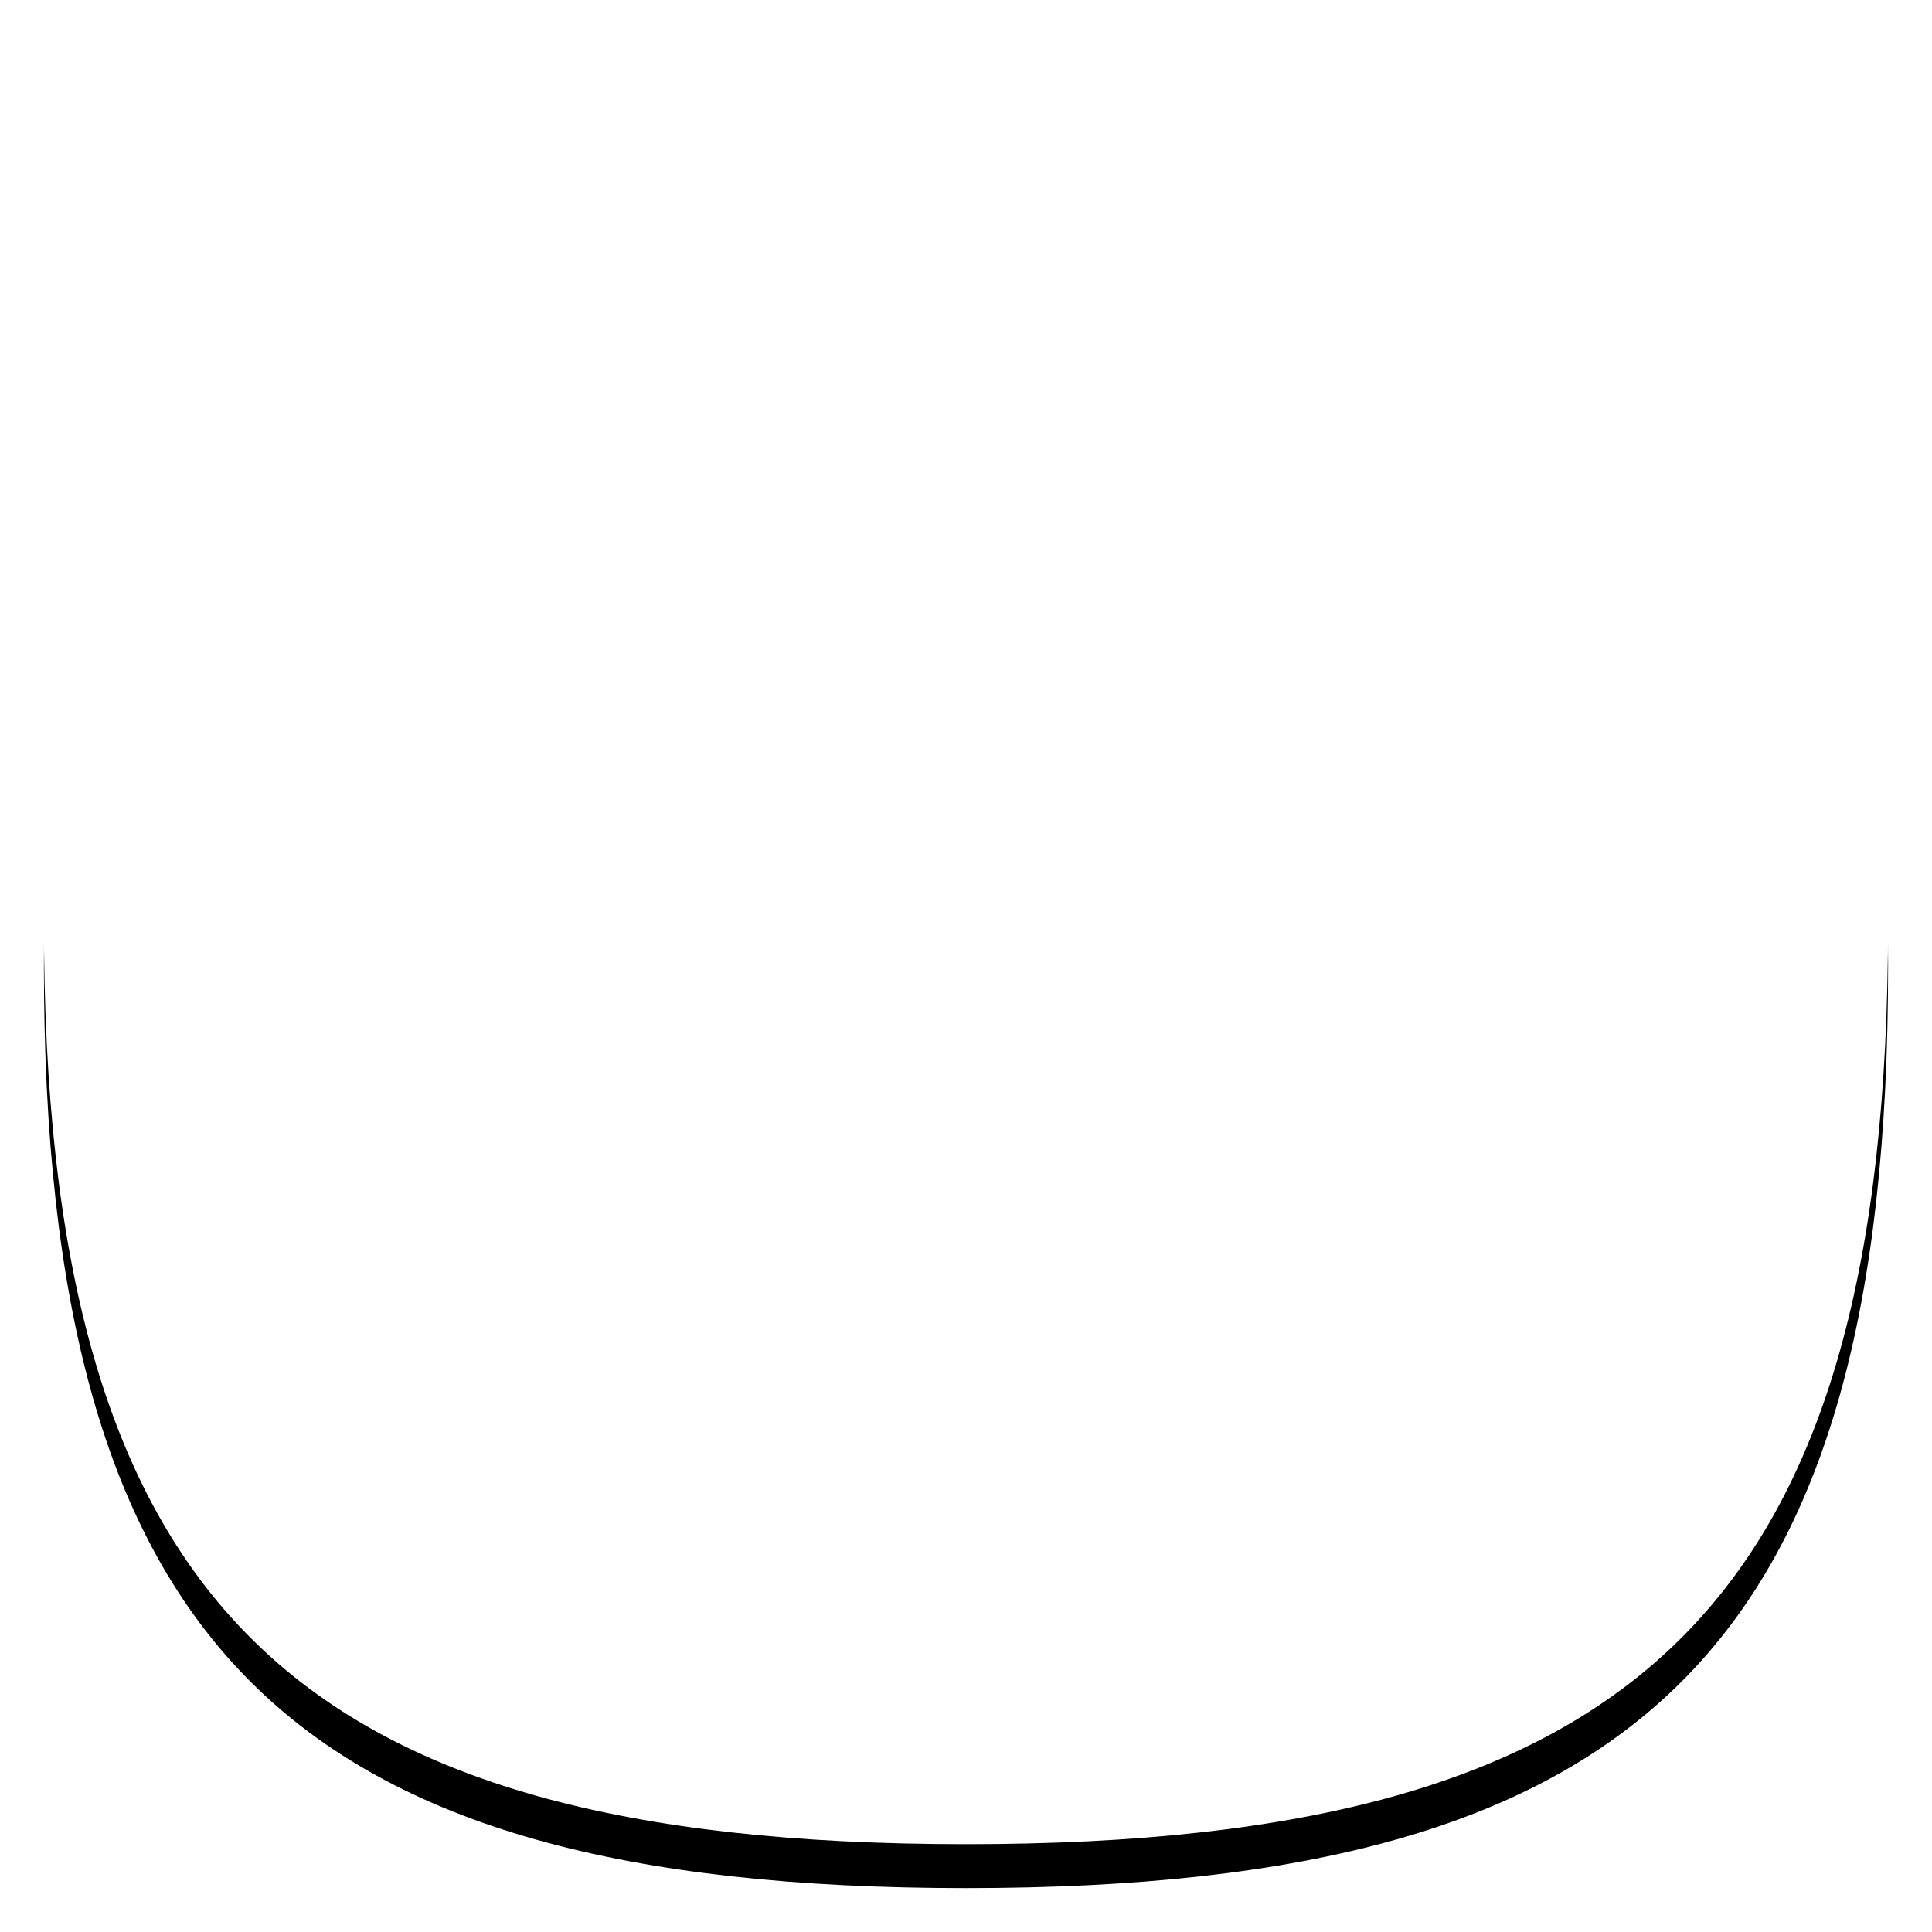 <svg xmlns="http://www.w3.org/2000/svg" xmlns:xlink="http://www.w3.org/1999/xlink" width="88" height="88"><defs><filter id="a" width="109.5%" height="109.5%" x="-4.8%" y="-2.4%" filterUnits="objectBoundingBox"><feOffset dy="2" in="SourceAlpha" result="shadowOffsetOuter1"/><feGaussianBlur in="shadowOffsetOuter1" result="shadowBlurOuter1" stdDeviation="1"/><feColorMatrix in="shadowBlurOuter1" values="0 0 0 0 0 0 0 0 0 0 0 0 0 0 0 0 0 0 0.06 0"/></filter><path id="b" d="M44 84C13.084 84 2 72.917 2 42 2 12.25 13.084 0 44 0c30.917 0 42 11.084 42 42 0 30.917-11.083 42-42 42Z"/></defs><g fill="none" fill-rule="evenodd"><use xlink:href="#b" fill="#000" filter="url(#a)"/><use xlink:href="#b" fill="#FFF"/></g></svg>